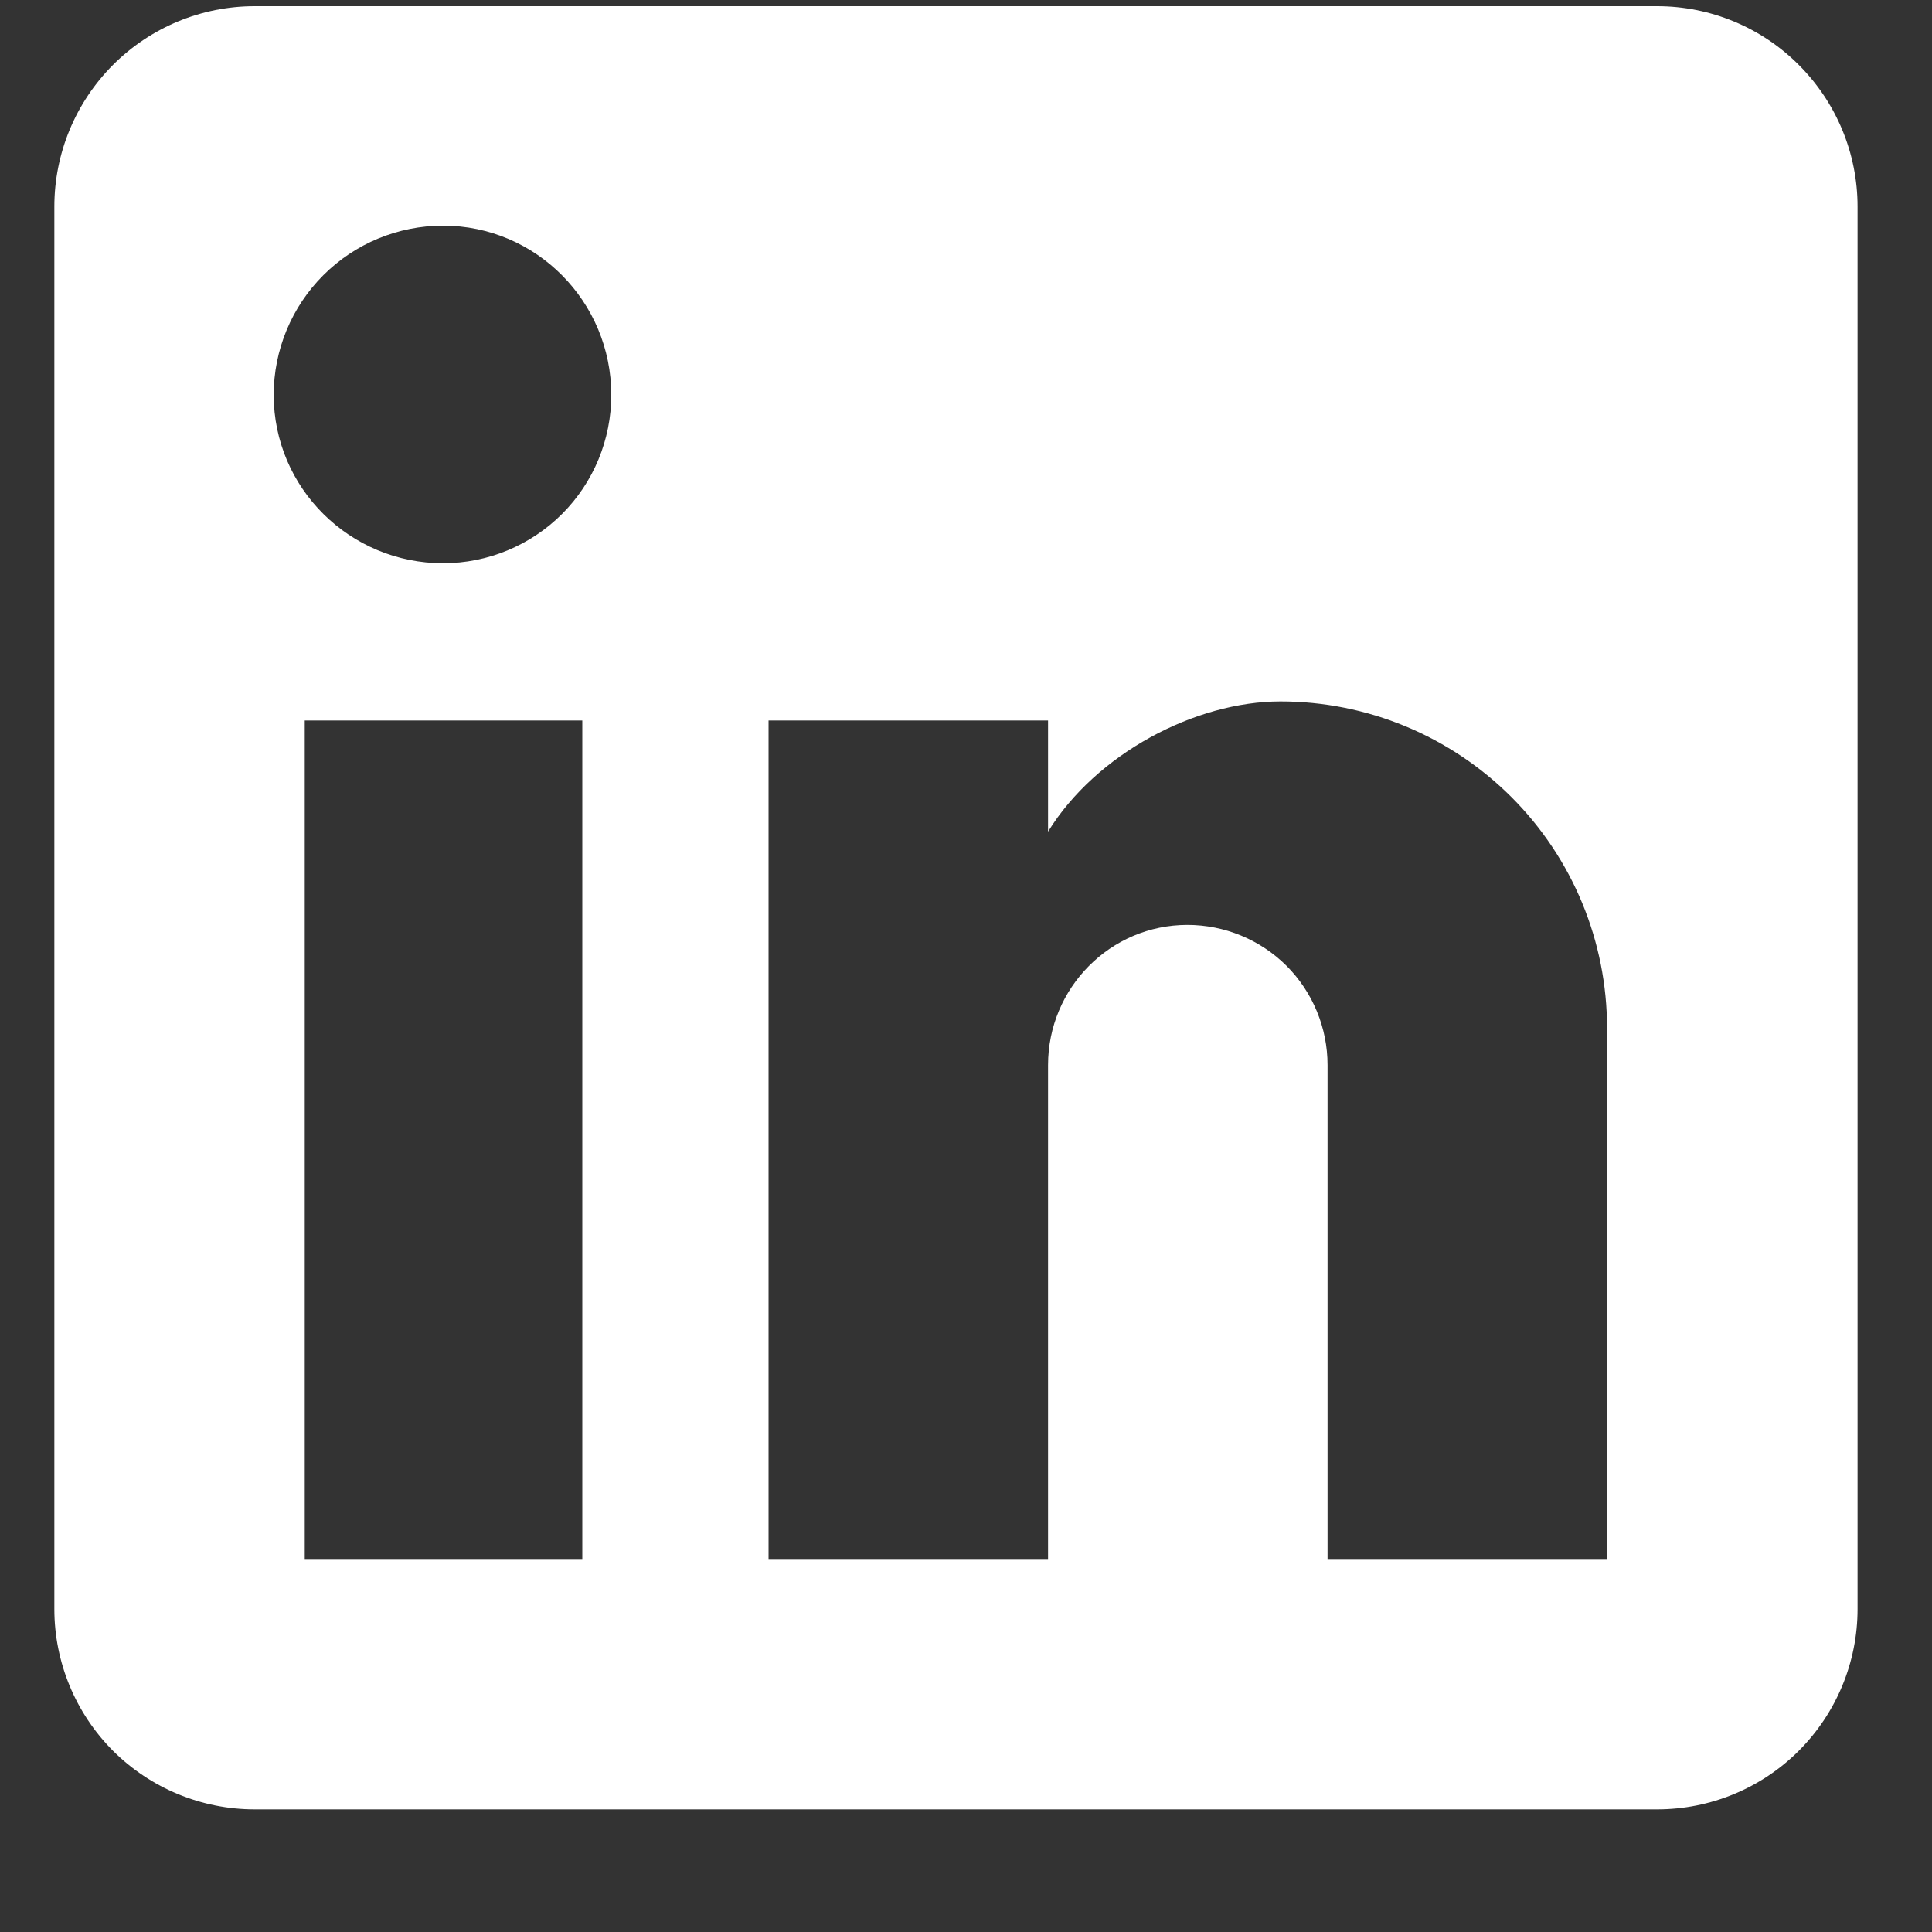 <svg width="15" height="15" viewBox="0 0 15 15" fill="none" xmlns="http://www.w3.org/2000/svg">
<rect x="0" y="0" width="15" height="15" fill="#333333" stroke="none"/>
<path d="M12.866 0.048C13.279 0.048 13.675 0.212 13.966 0.504C14.258 0.796 14.422 1.191 14.422 1.604V12.493C14.422 12.905 14.258 13.301 13.966 13.593C13.675 13.884 13.279 14.048 12.866 14.048H1.977C1.565 14.048 1.169 13.884 0.877 13.593C0.586 13.301 0.422 12.905 0.422 12.493V1.604C0.422 1.191 0.586 0.796 0.877 0.504C1.169 0.212 1.565 0.048 1.977 0.048H12.866ZM12.477 12.104V7.982C12.477 7.309 12.21 6.664 11.735 6.189C11.259 5.713 10.614 5.446 9.942 5.446C9.281 5.446 8.511 5.851 8.137 6.457V5.594H5.967V12.104H8.137V8.269C8.137 7.671 8.62 7.181 9.219 7.181C9.507 7.181 9.784 7.295 9.989 7.499C10.193 7.704 10.307 7.981 10.307 8.269V12.104H12.477ZM3.44 4.373C3.786 4.373 4.119 4.235 4.364 3.99C4.609 3.745 4.746 3.413 4.746 3.066C4.746 2.343 4.163 1.752 3.44 1.752C3.091 1.752 2.757 1.89 2.51 2.137C2.264 2.383 2.125 2.718 2.125 3.066C2.125 3.789 2.716 4.373 3.44 4.373ZM4.521 12.104V5.594H2.366V12.104H4.521Z" fill="white"/>
</svg>
